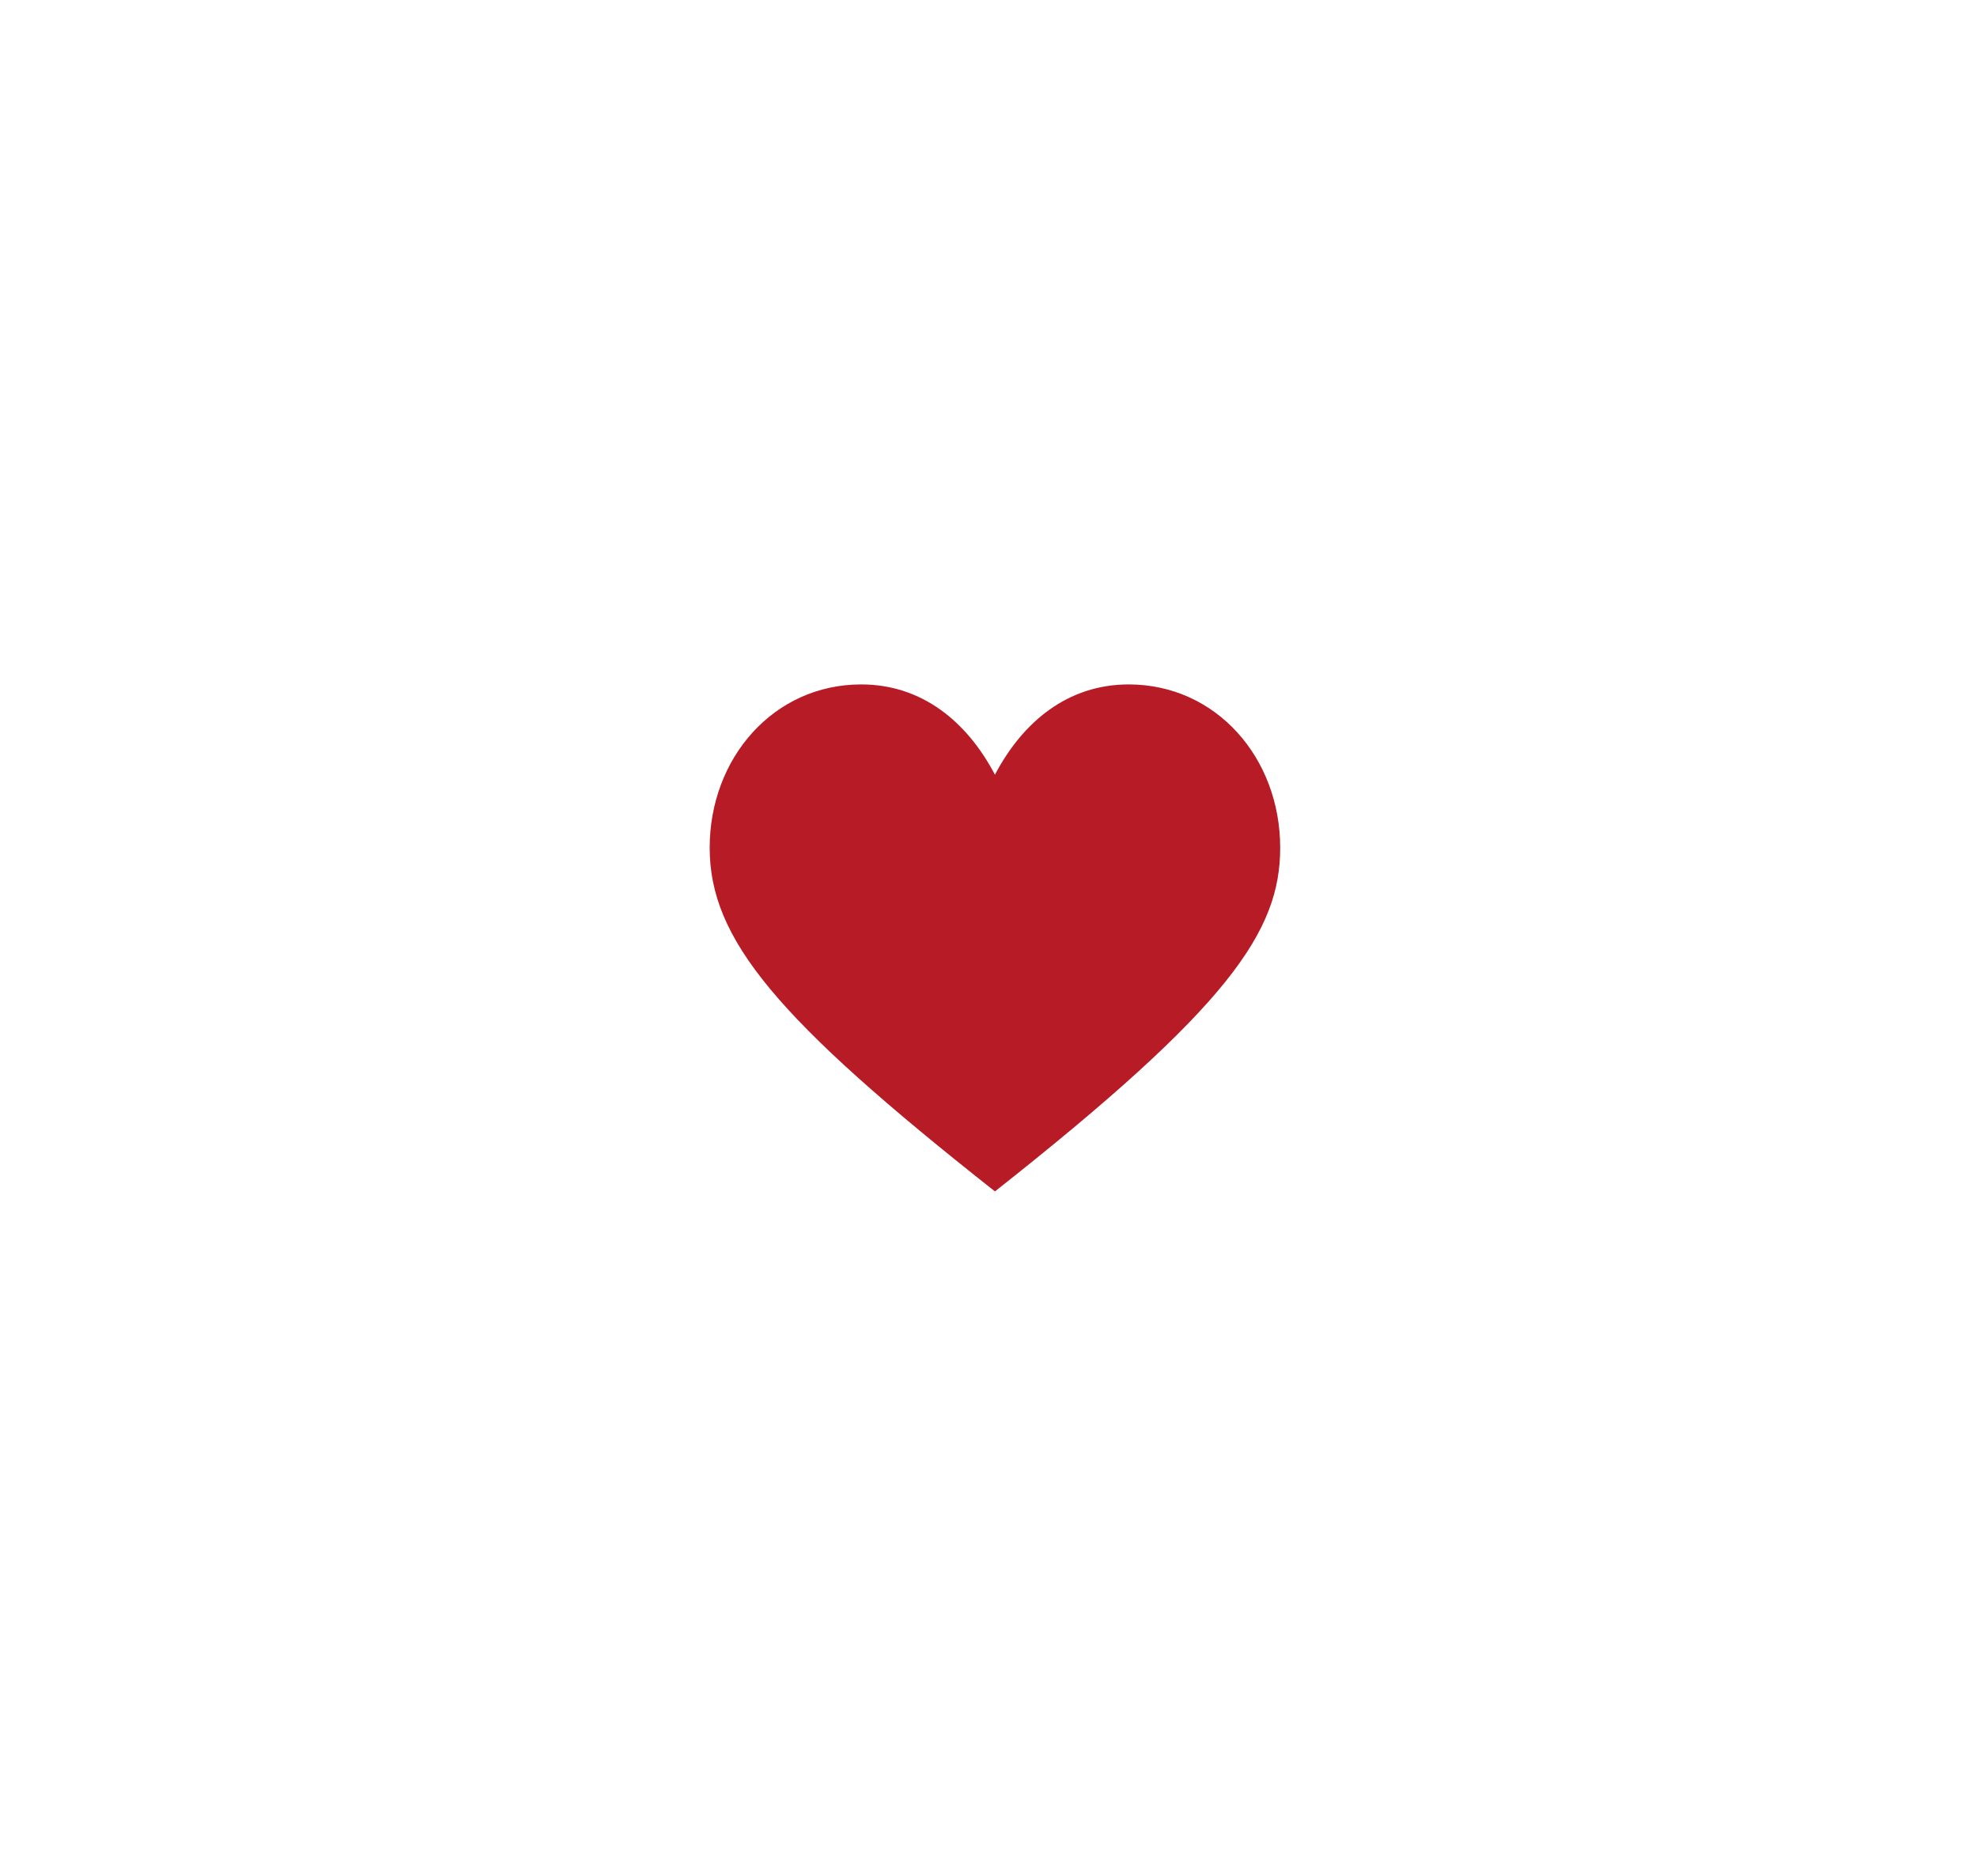<svg width="39" height="37" viewBox="0 0 39 37" fill="none" xmlns="http://www.w3.org/2000/svg">
<g filter="url(#filter0_d_38_137)">
<path d="M19.627 23.5C15.316 20.099 14 18.527 14 16.721C14 14.951 15.262 13.5 16.989 13.5C18.188 13.5 19.078 14.236 19.627 15.281C20.176 14.236 21.066 13.5 22.265 13.5C23.993 13.5 25.254 14.951 25.254 16.721C25.254 18.372 24.253 19.851 19.627 23.5Z" fill="#B71B25"/>
</g>
<defs>
<filter id="filter0_d_38_137" x="0.495" y="-0.005" width="38.264" height="37.011" filterUnits="userSpaceOnUse" color-interpolation-filters="sRGB">
<feFlood flood-opacity="0" result="BackgroundImageFix"/>
<feColorMatrix in="SourceAlpha" type="matrix" values="0 0 0 0 0 0 0 0 0 0 0 0 0 0 0 0 0 0 127 0" result="hardAlpha"/>
<feOffset/>
<feGaussianBlur stdDeviation="6.753"/>
<feComposite in2="hardAlpha" operator="out"/>
<feColorMatrix type="matrix" values="0 0 0 0 0.996 0 0 0 0 0.898 0 0 0 0 0.737 0 0 0 1 0"/>
<feBlend mode="normal" in2="BackgroundImageFix" result="effect1_dropShadow_38_137"/>
<feBlend mode="normal" in="SourceGraphic" in2="effect1_dropShadow_38_137" result="shape"/>
</filter>
</defs>
</svg>

